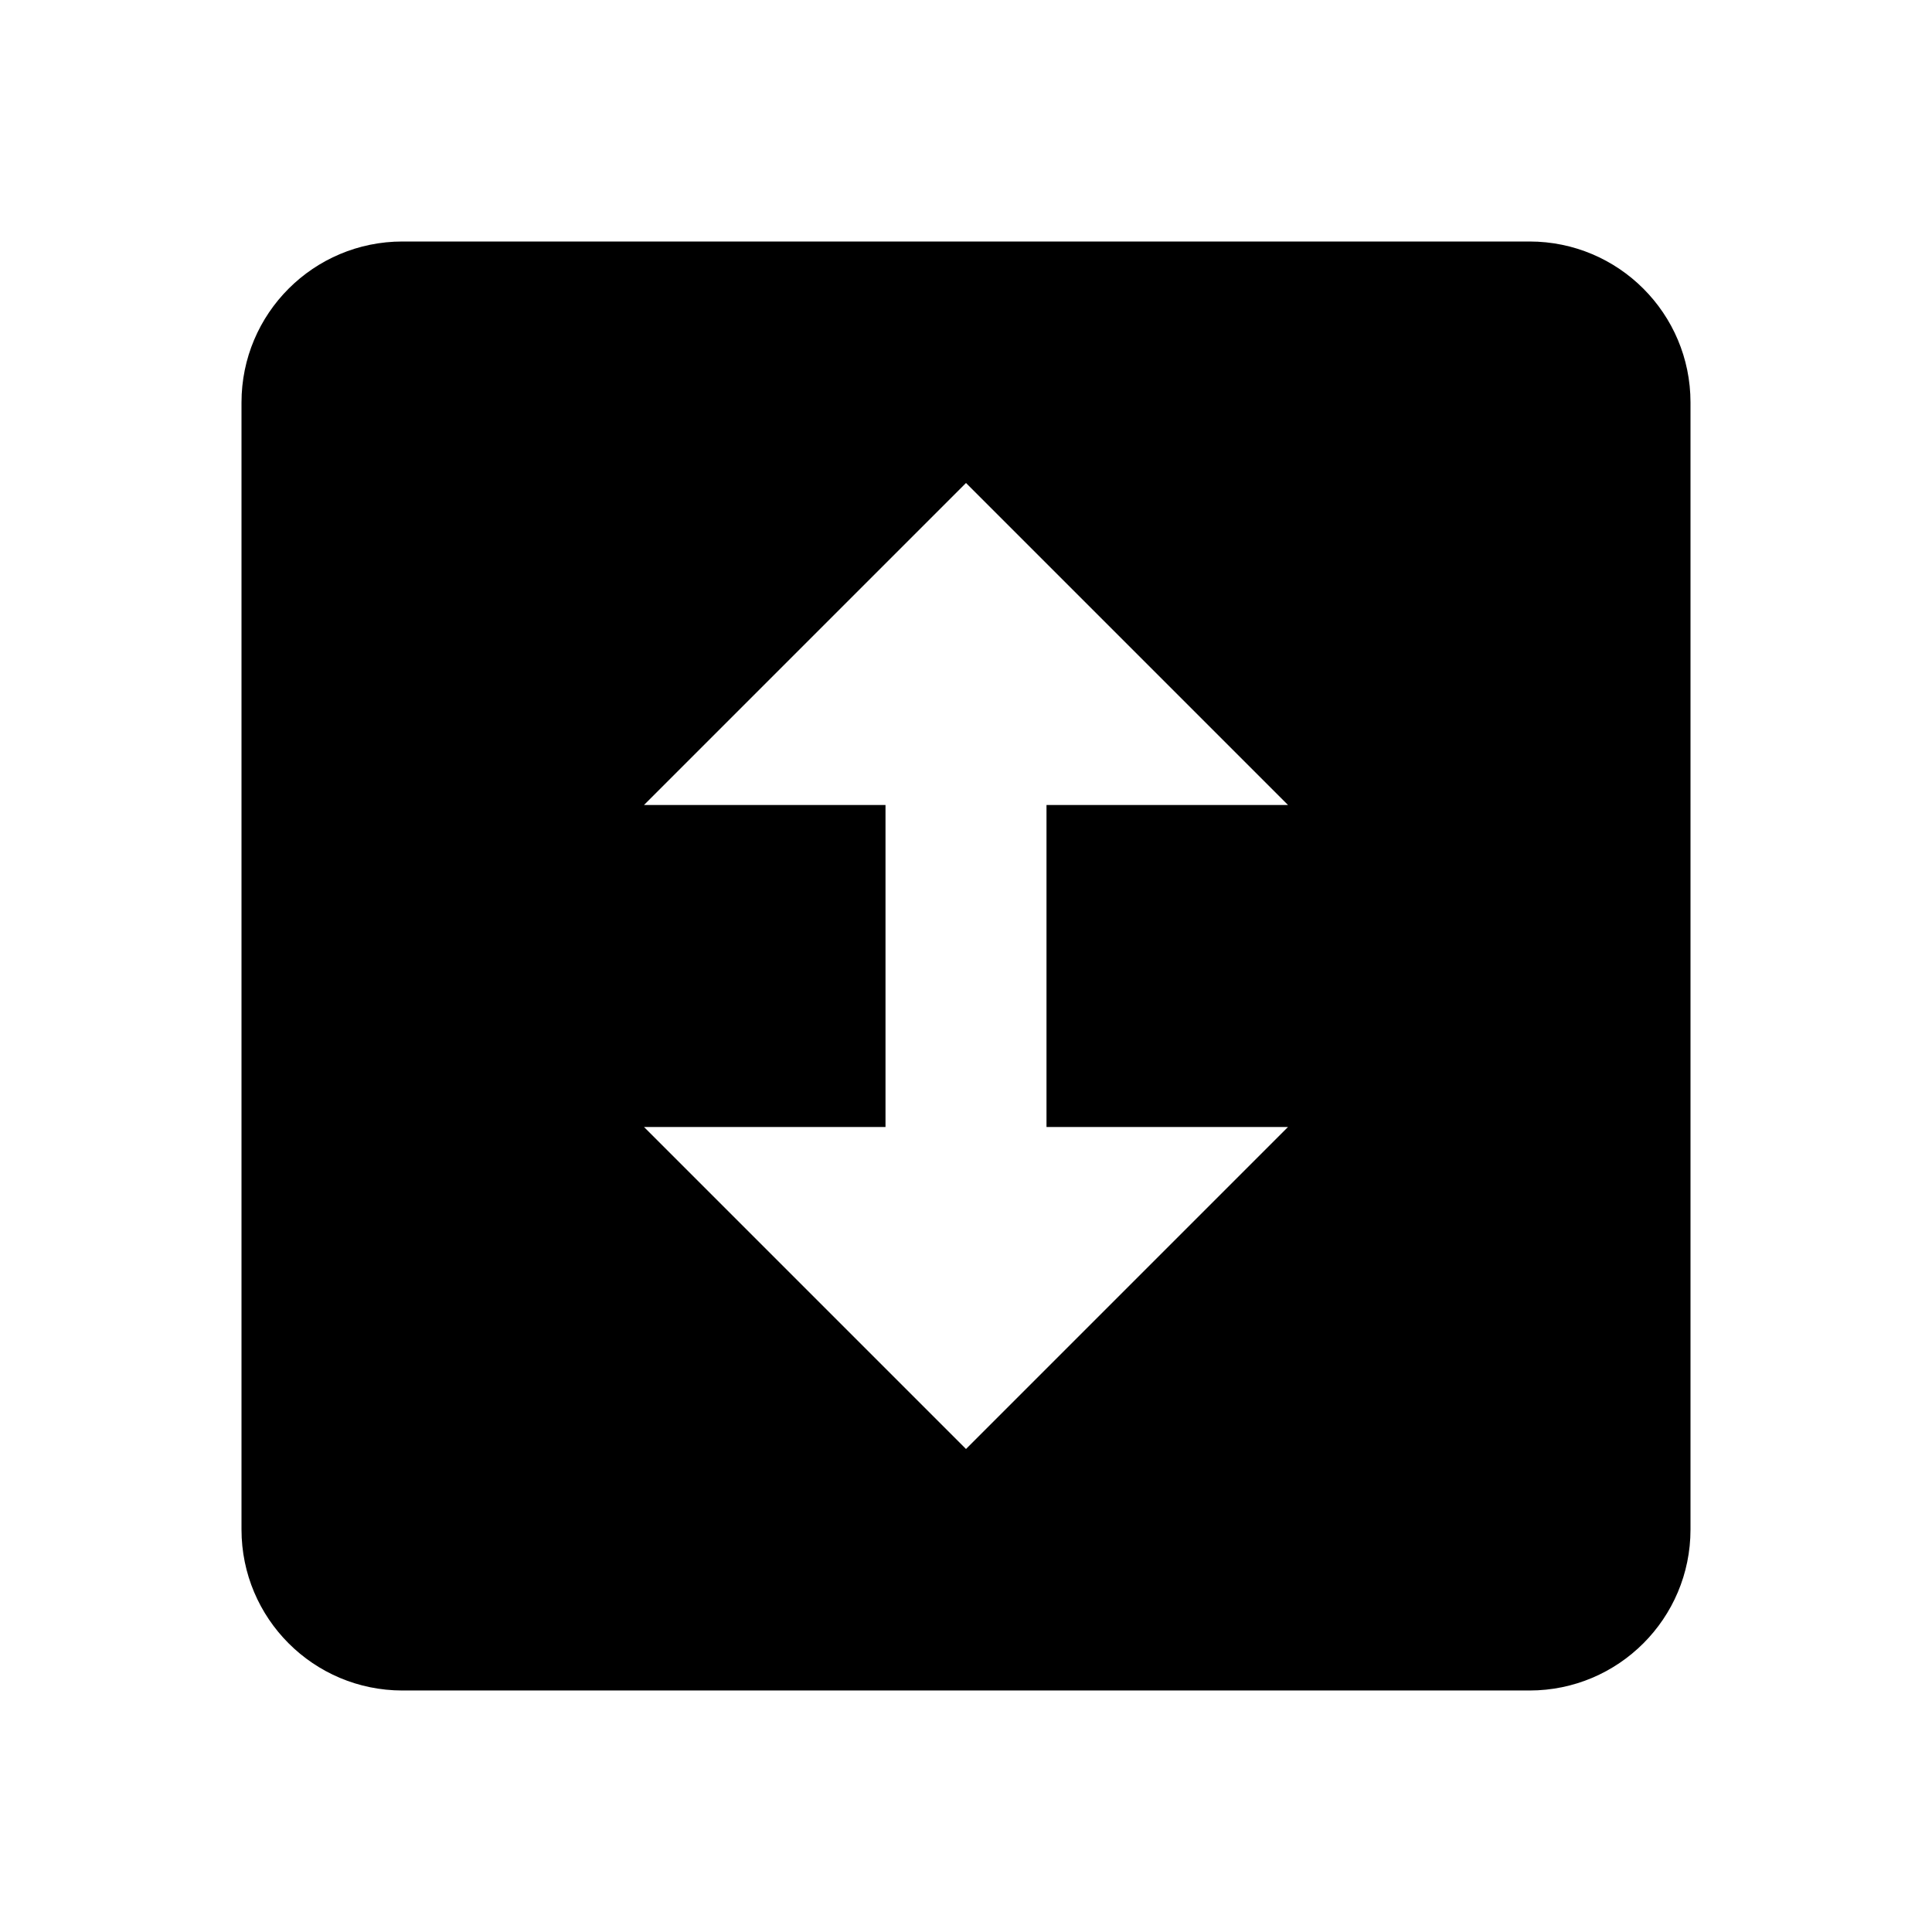 <?xml version="1.0"?>
<svg xmlns="http://www.w3.org/2000/svg" viewBox="0 0 24 24">
    <path d="M19,3H5C3.895,3,3,3.895,3,5v14c0,1.105,0.895,2,2,2h14c1.105,0,2-0.895,2-2V5C21,3.895,20.105,3,19,3z M16,14l-4,4l-4-4h3 v-4H8l4-4l4,4h-3v4H16z"/>
</svg>
